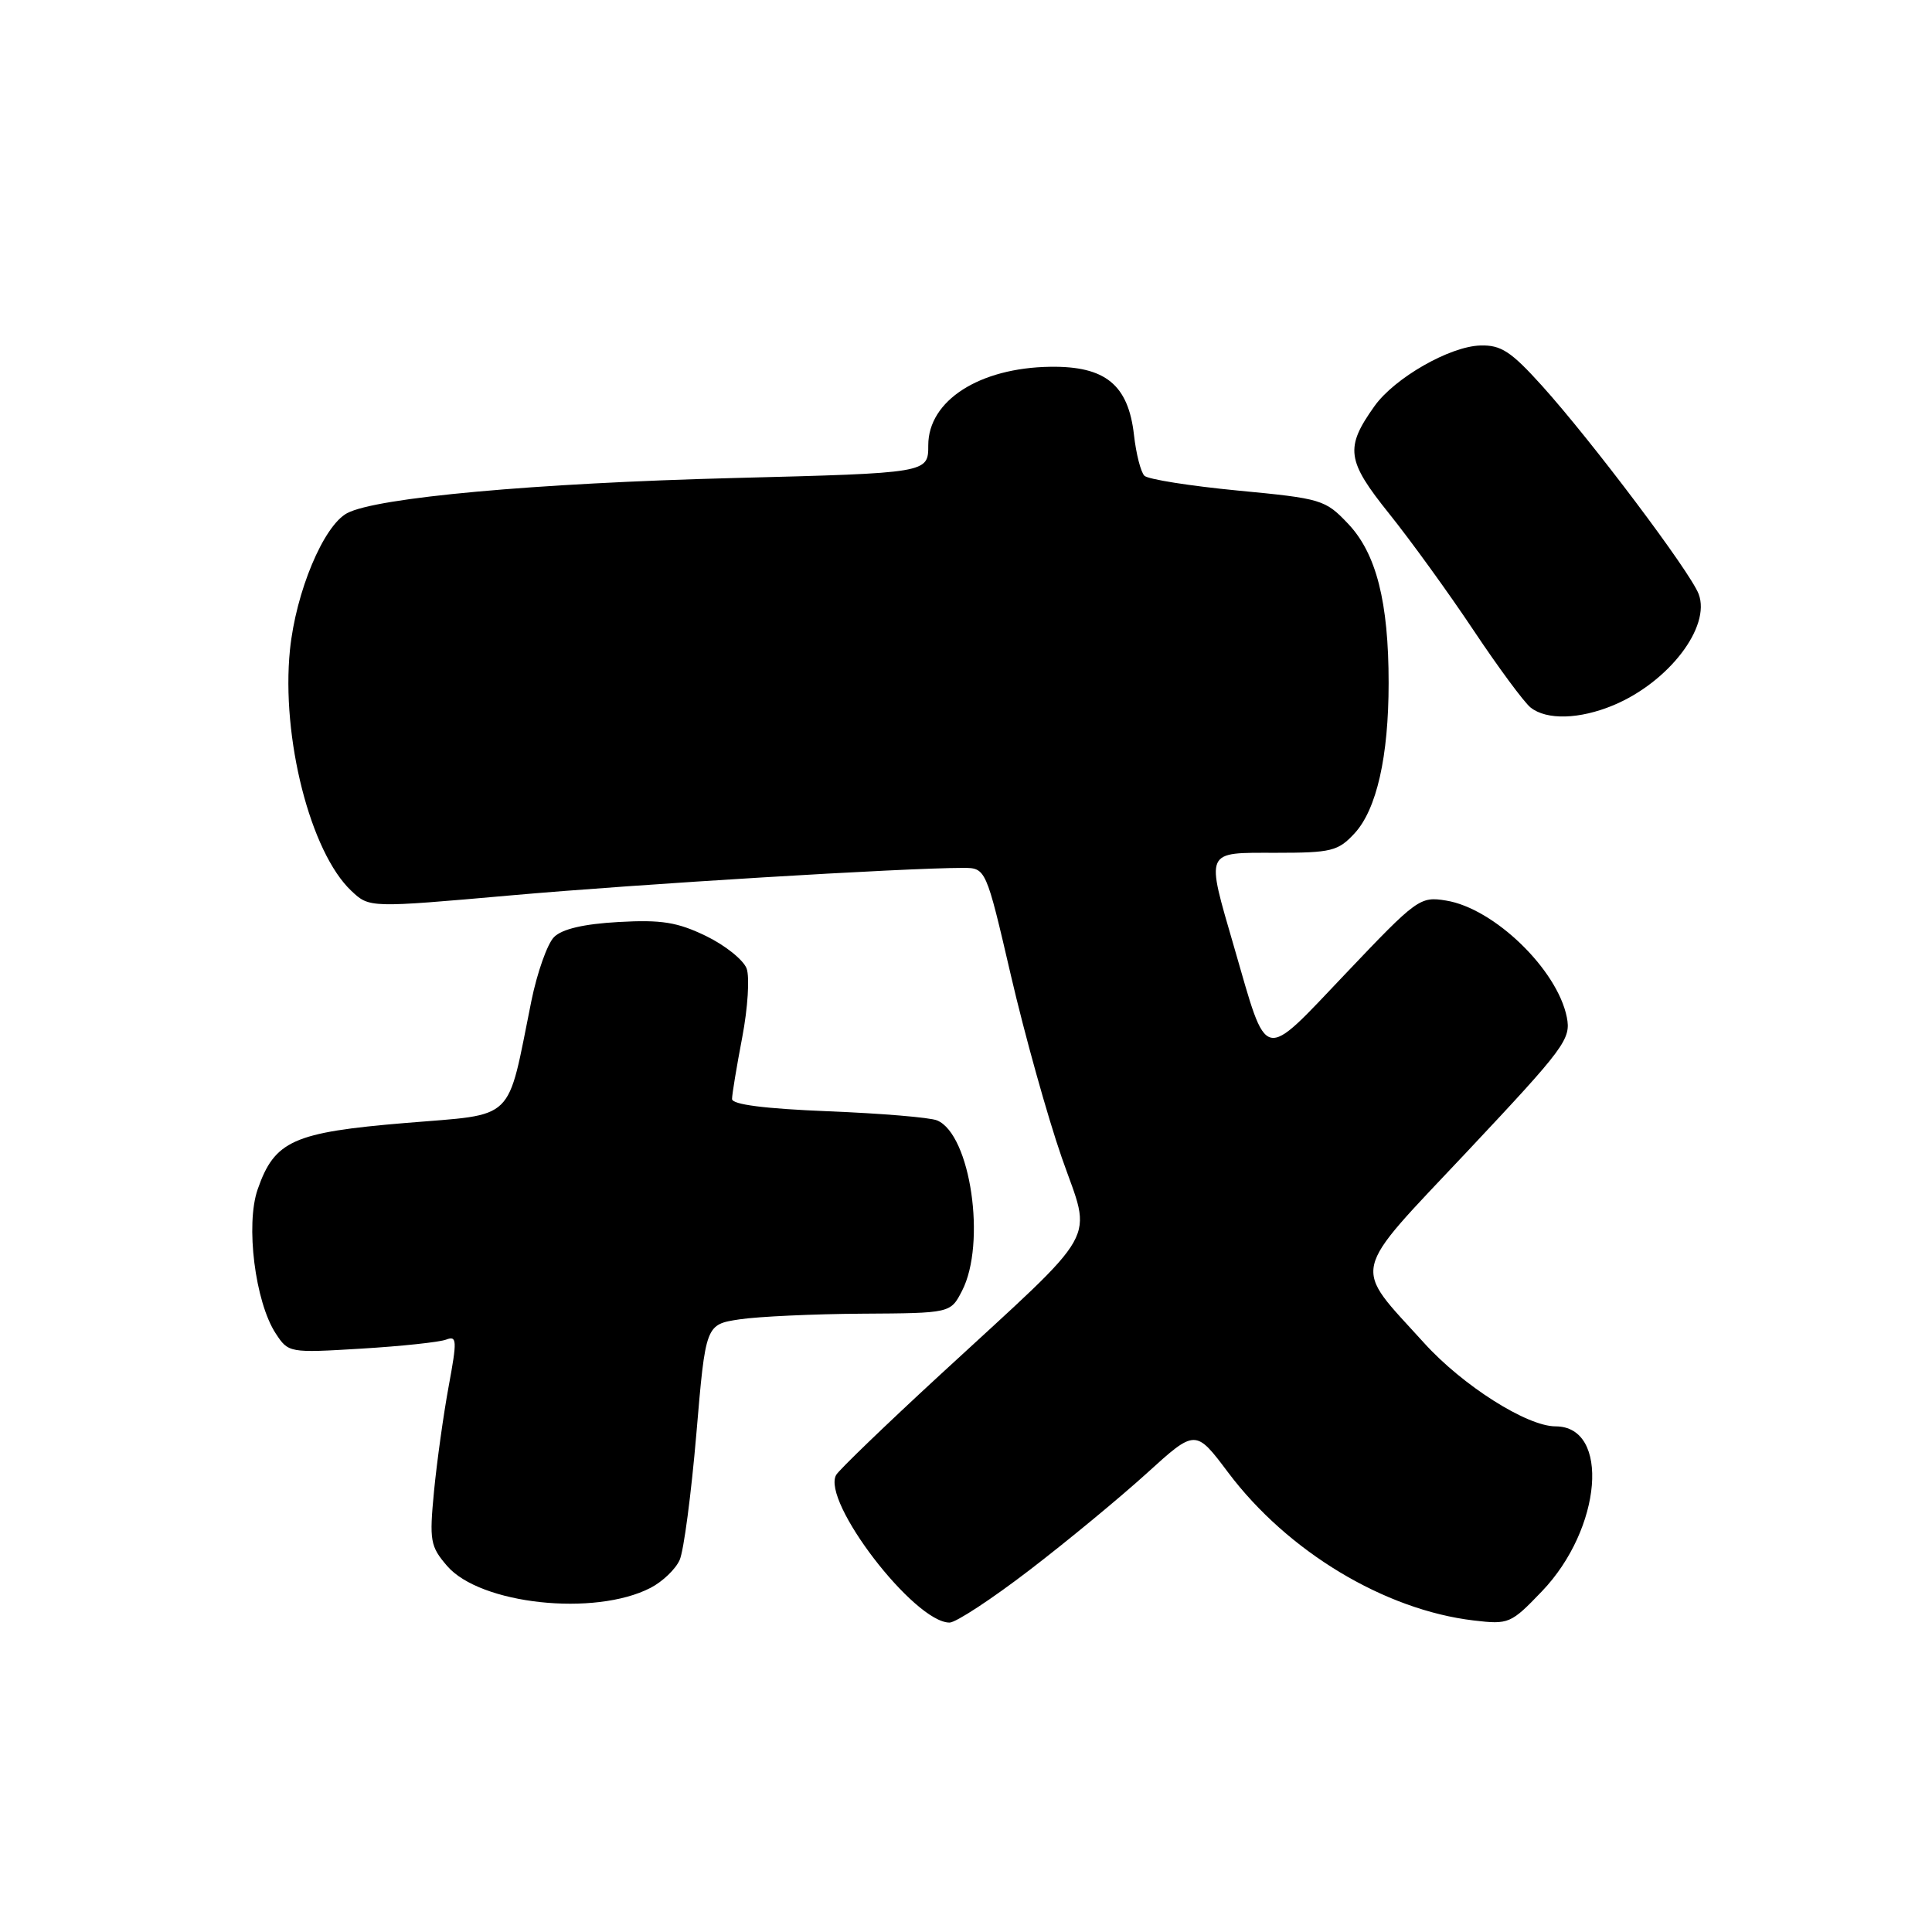<?xml version="1.0" encoding="UTF-8" standalone="no"?>
<!DOCTYPE svg PUBLIC "-//W3C//DTD SVG 1.1//EN" "http://www.w3.org/Graphics/SVG/1.1/DTD/svg11.dtd" >
<svg xmlns="http://www.w3.org/2000/svg" xmlns:xlink="http://www.w3.org/1999/xlink" version="1.1" viewBox="0 0 256 256">
 <g >
 <path fill="currentColor"
d=" M 136.42 208.04 C 141.42 204.21 148.40 198.44 151.96 195.21 C 158.41 189.35 158.41 189.35 162.75 195.13 C 170.62 205.59 183.45 213.32 195.27 214.72 C 199.92 215.27 200.20 215.15 204.31 210.86 C 212.27 202.56 213.39 189.00 206.12 189.00 C 202.33 189.00 193.80 183.59 188.70 177.95 C 179.13 167.38 178.69 169.29 194.48 152.51 C 207.35 138.81 208.19 137.69 207.61 134.78 C 206.34 128.45 197.97 120.36 191.62 119.33 C 188.16 118.76 187.76 119.05 178.35 128.96 C 167.08 140.80 168.03 141.02 163.53 125.51 C 159.76 112.49 159.53 113.00 169.05 113.00 C 176.41 113.00 177.30 112.78 179.48 110.43 C 182.41 107.26 184.00 100.26 184.00 90.50 C 184.00 79.77 182.37 73.35 178.64 69.41 C 175.60 66.20 175.12 66.06 164.00 65.00 C 157.68 64.39 152.11 63.51 151.64 63.04 C 151.16 62.56 150.54 60.14 150.26 57.65 C 149.51 50.98 146.47 48.50 139.18 48.60 C 129.77 48.73 123.00 53.08 123.00 59.00 C 123.00 62.68 123.00 62.68 97.25 63.34 C 70.87 64.02 49.86 65.93 45.99 68.00 C 42.86 69.68 39.20 78.43 38.42 86.12 C 37.25 97.71 41.13 112.95 46.56 118.05 C 48.95 120.30 48.95 120.30 67.72 118.64 C 84.64 117.14 119.74 115.01 127.57 115.00 C 130.64 115.00 130.64 115.00 133.95 129.25 C 135.77 137.09 138.80 147.95 140.69 153.39 C 144.70 164.92 146.22 162.21 124.50 182.23 C 117.35 188.82 111.19 194.76 110.80 195.43 C 108.80 198.90 121.14 215.00 125.82 215.00 C 126.66 215.00 131.43 211.87 136.42 208.04 Z  M 86.20 210.40 C 87.79 209.58 89.53 207.91 90.06 206.70 C 90.60 205.49 91.59 197.97 92.27 190.00 C 93.50 175.50 93.50 175.50 98.00 174.82 C 100.47 174.45 107.78 174.11 114.22 174.07 C 125.95 174.00 125.95 174.00 127.47 171.05 C 130.72 164.77 128.61 150.31 124.17 148.46 C 123.25 148.07 116.76 147.53 109.75 147.25 C 101.33 146.91 97.00 146.36 97.00 145.62 C 97.00 145.00 97.61 141.33 98.35 137.45 C 99.09 133.57 99.35 129.47 98.93 128.33 C 98.50 127.19 96.08 125.25 93.54 124.02 C 89.75 122.19 87.65 121.85 81.96 122.17 C 77.34 122.43 74.47 123.10 73.41 124.17 C 72.53 125.05 71.18 128.86 70.41 132.63 C 67.11 148.92 68.52 147.56 53.72 148.80 C 38.85 150.04 36.38 151.15 34.14 157.60 C 32.52 162.26 33.80 172.52 36.54 176.70 C 38.22 179.26 38.32 179.28 47.89 178.70 C 53.20 178.38 58.26 177.84 59.13 177.50 C 60.55 176.96 60.58 177.59 59.45 183.70 C 58.76 187.44 57.89 193.69 57.51 197.59 C 56.88 204.16 57.01 204.90 59.24 207.49 C 63.61 212.58 78.81 214.22 86.20 210.40 Z  M 213.78 93.45 C 221.11 90.39 226.73 83.05 225.08 78.71 C 223.95 75.75 210.92 58.43 204.30 51.09 C 200.21 46.56 198.89 45.70 196.16 45.78 C 192.10 45.89 184.79 50.08 182.13 53.81 C 178.19 59.34 178.42 61.02 184.06 68.05 C 186.91 71.60 191.94 78.55 195.24 83.50 C 198.54 88.45 201.95 93.06 202.81 93.75 C 204.94 95.44 209.29 95.32 213.78 93.45 Z "/>
</g>
</svg>